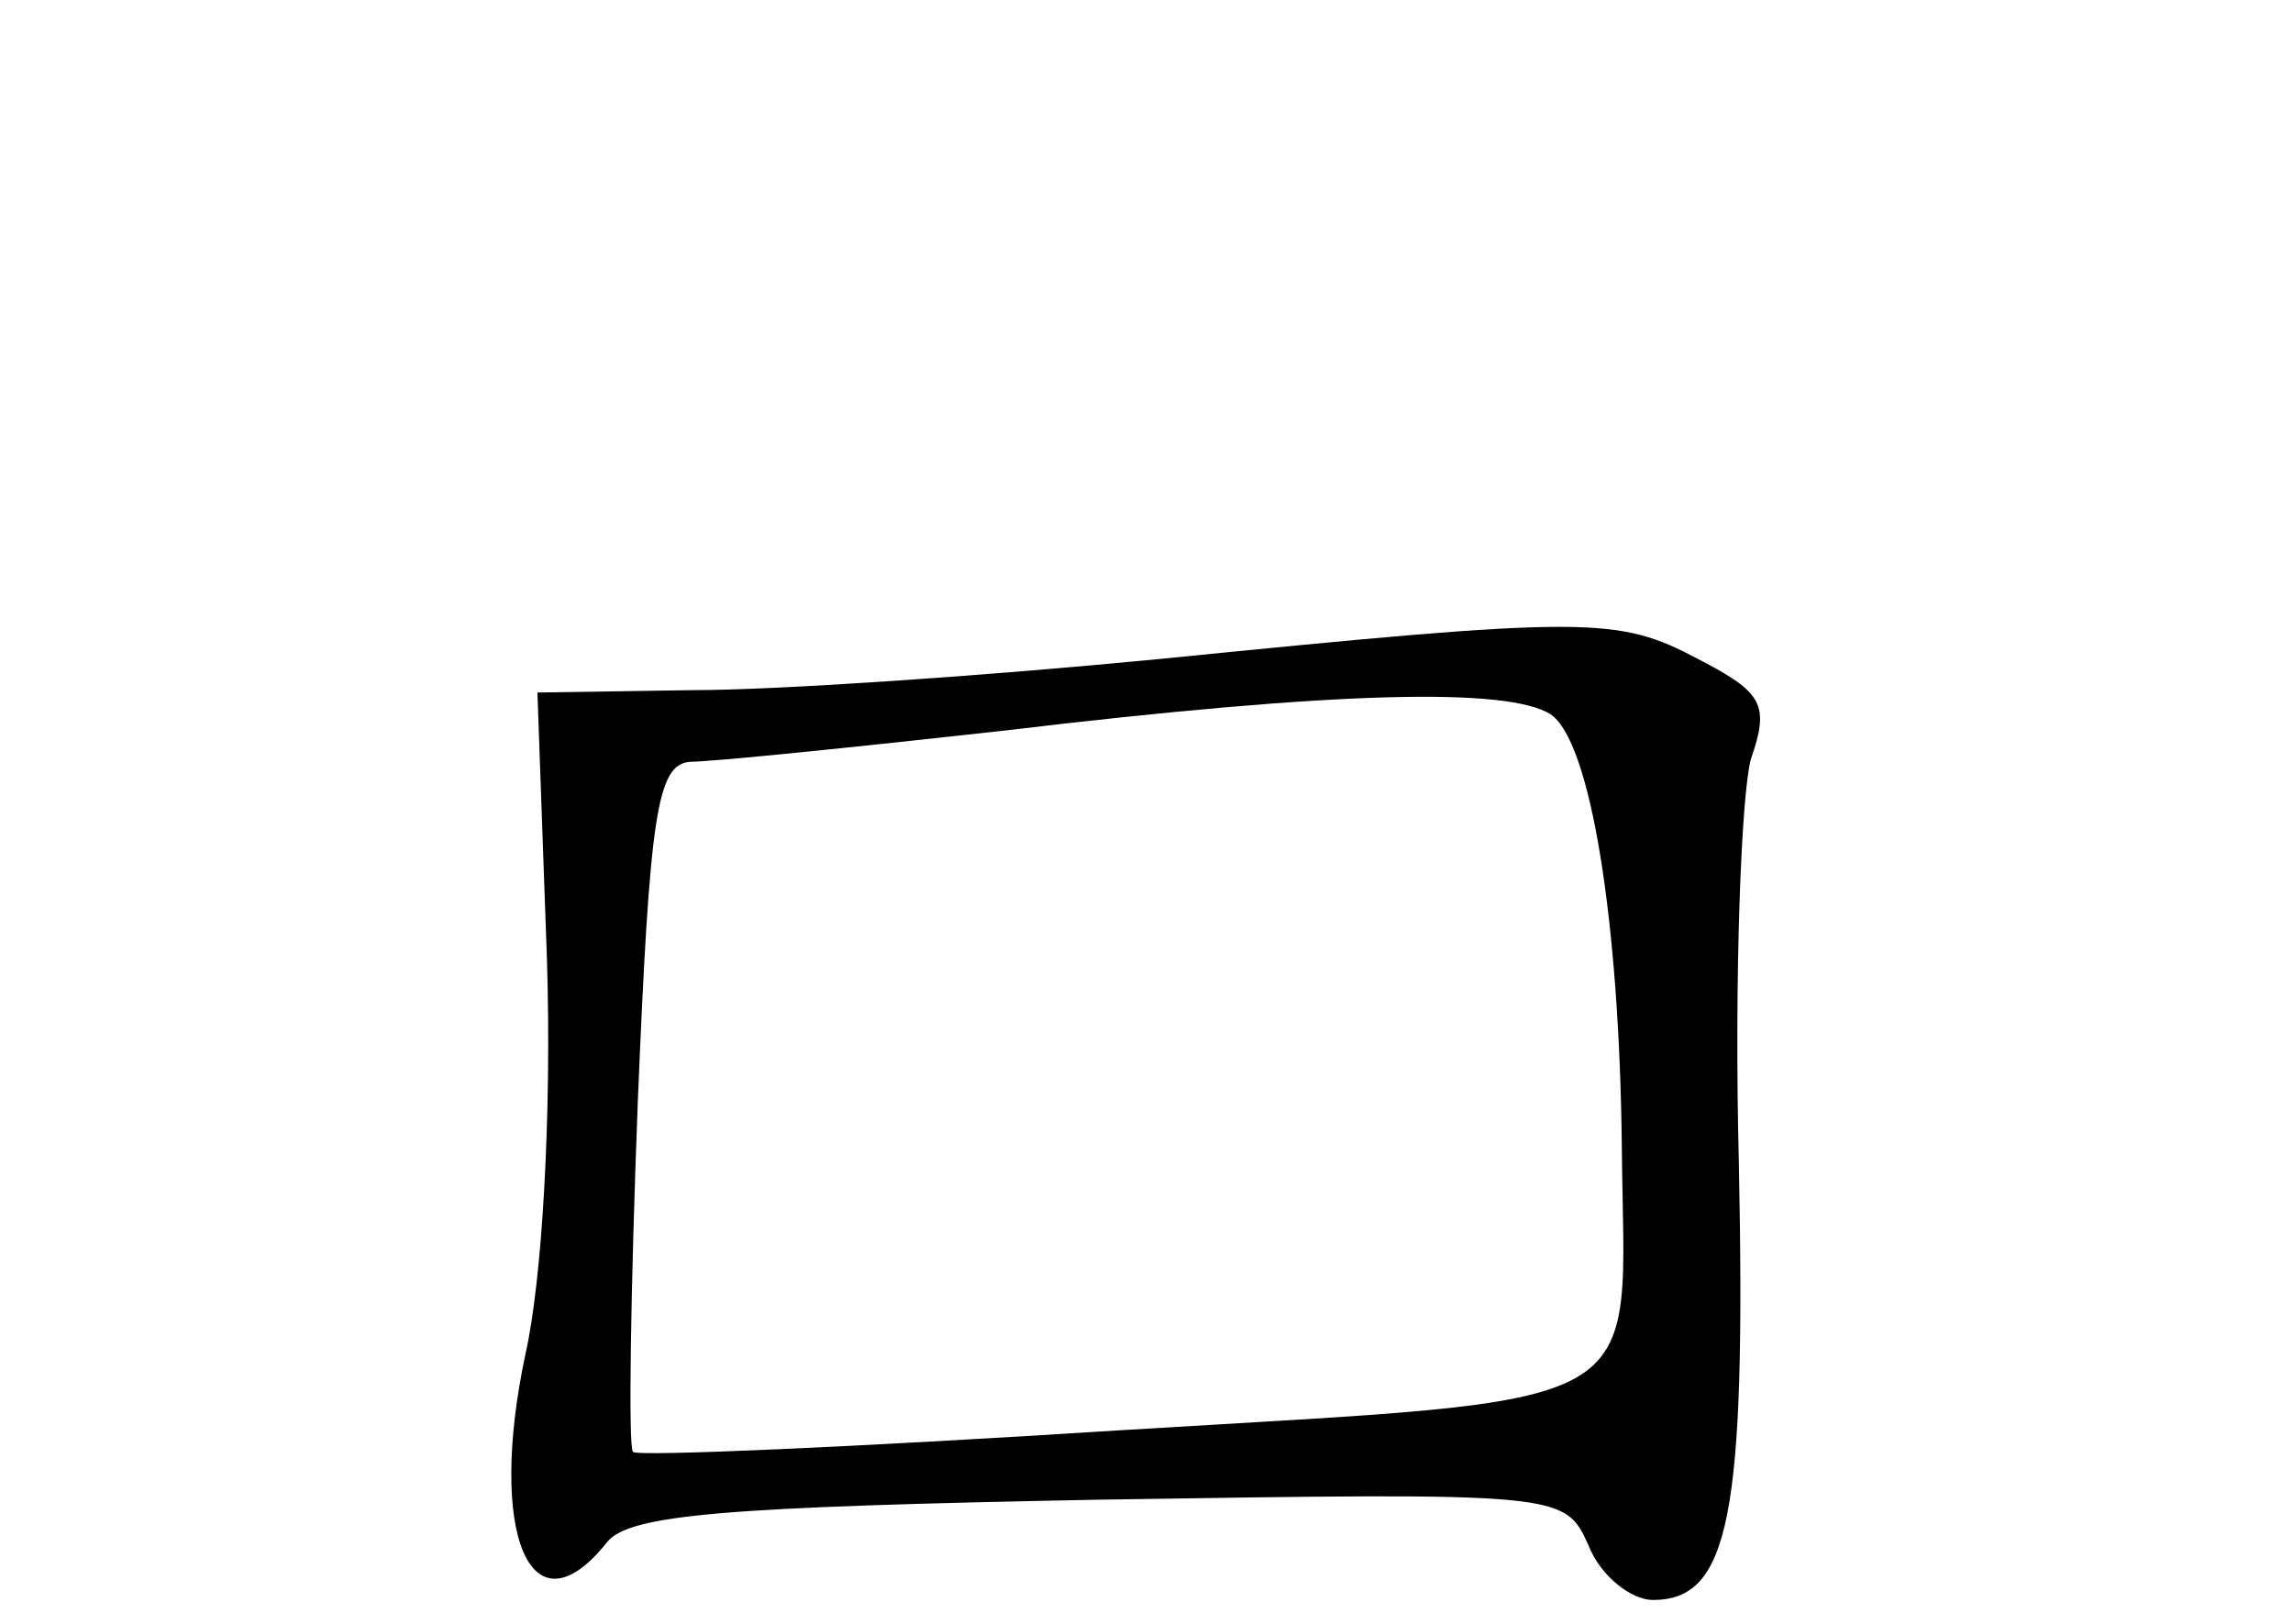 <?xml version="1.0" standalone="no"?>
<!DOCTYPE svg PUBLIC "-//W3C//DTD SVG 20010904//EN"
 "http://www.w3.org/TR/2001/REC-SVG-20010904/DTD/svg10.dtd">
<svg version="1.0" xmlns="http://www.w3.org/2000/svg"
 width="96pt" height="68pt" viewBox="0 0 96 68"
 preserveAspectRatio="xMidYMid meet">
<g transform="translate(0,68) scale(0.1,-0.1)"
fill="#000000" stroke="none">
<path d="M485 404 c-72 -7 -159 -13 -195 -13 l-65 -1 4 -112 c2 -65 -2 -134
-9 -165 -16 -75 2 -119 34 -79 9 12 51 15 206 18 194 3 195 3 205 -19 5 -13
18 -23 27 -23 32 0 39 35 36 183 -2 78 1 154 5 169 8 23 5 28 -22 42 -34 18
-46 18 -226 0z m164 -23 c17 -11 29 -87 30 -181 1 -114 18 -105 -211 -119
-110 -7 -201 -11 -203 -9 -2 2 -1 67 2 146 5 121 8 142 22 143 9 0 68 6 131
13 142 17 211 18 229 7z"/>
</g>
</svg>
